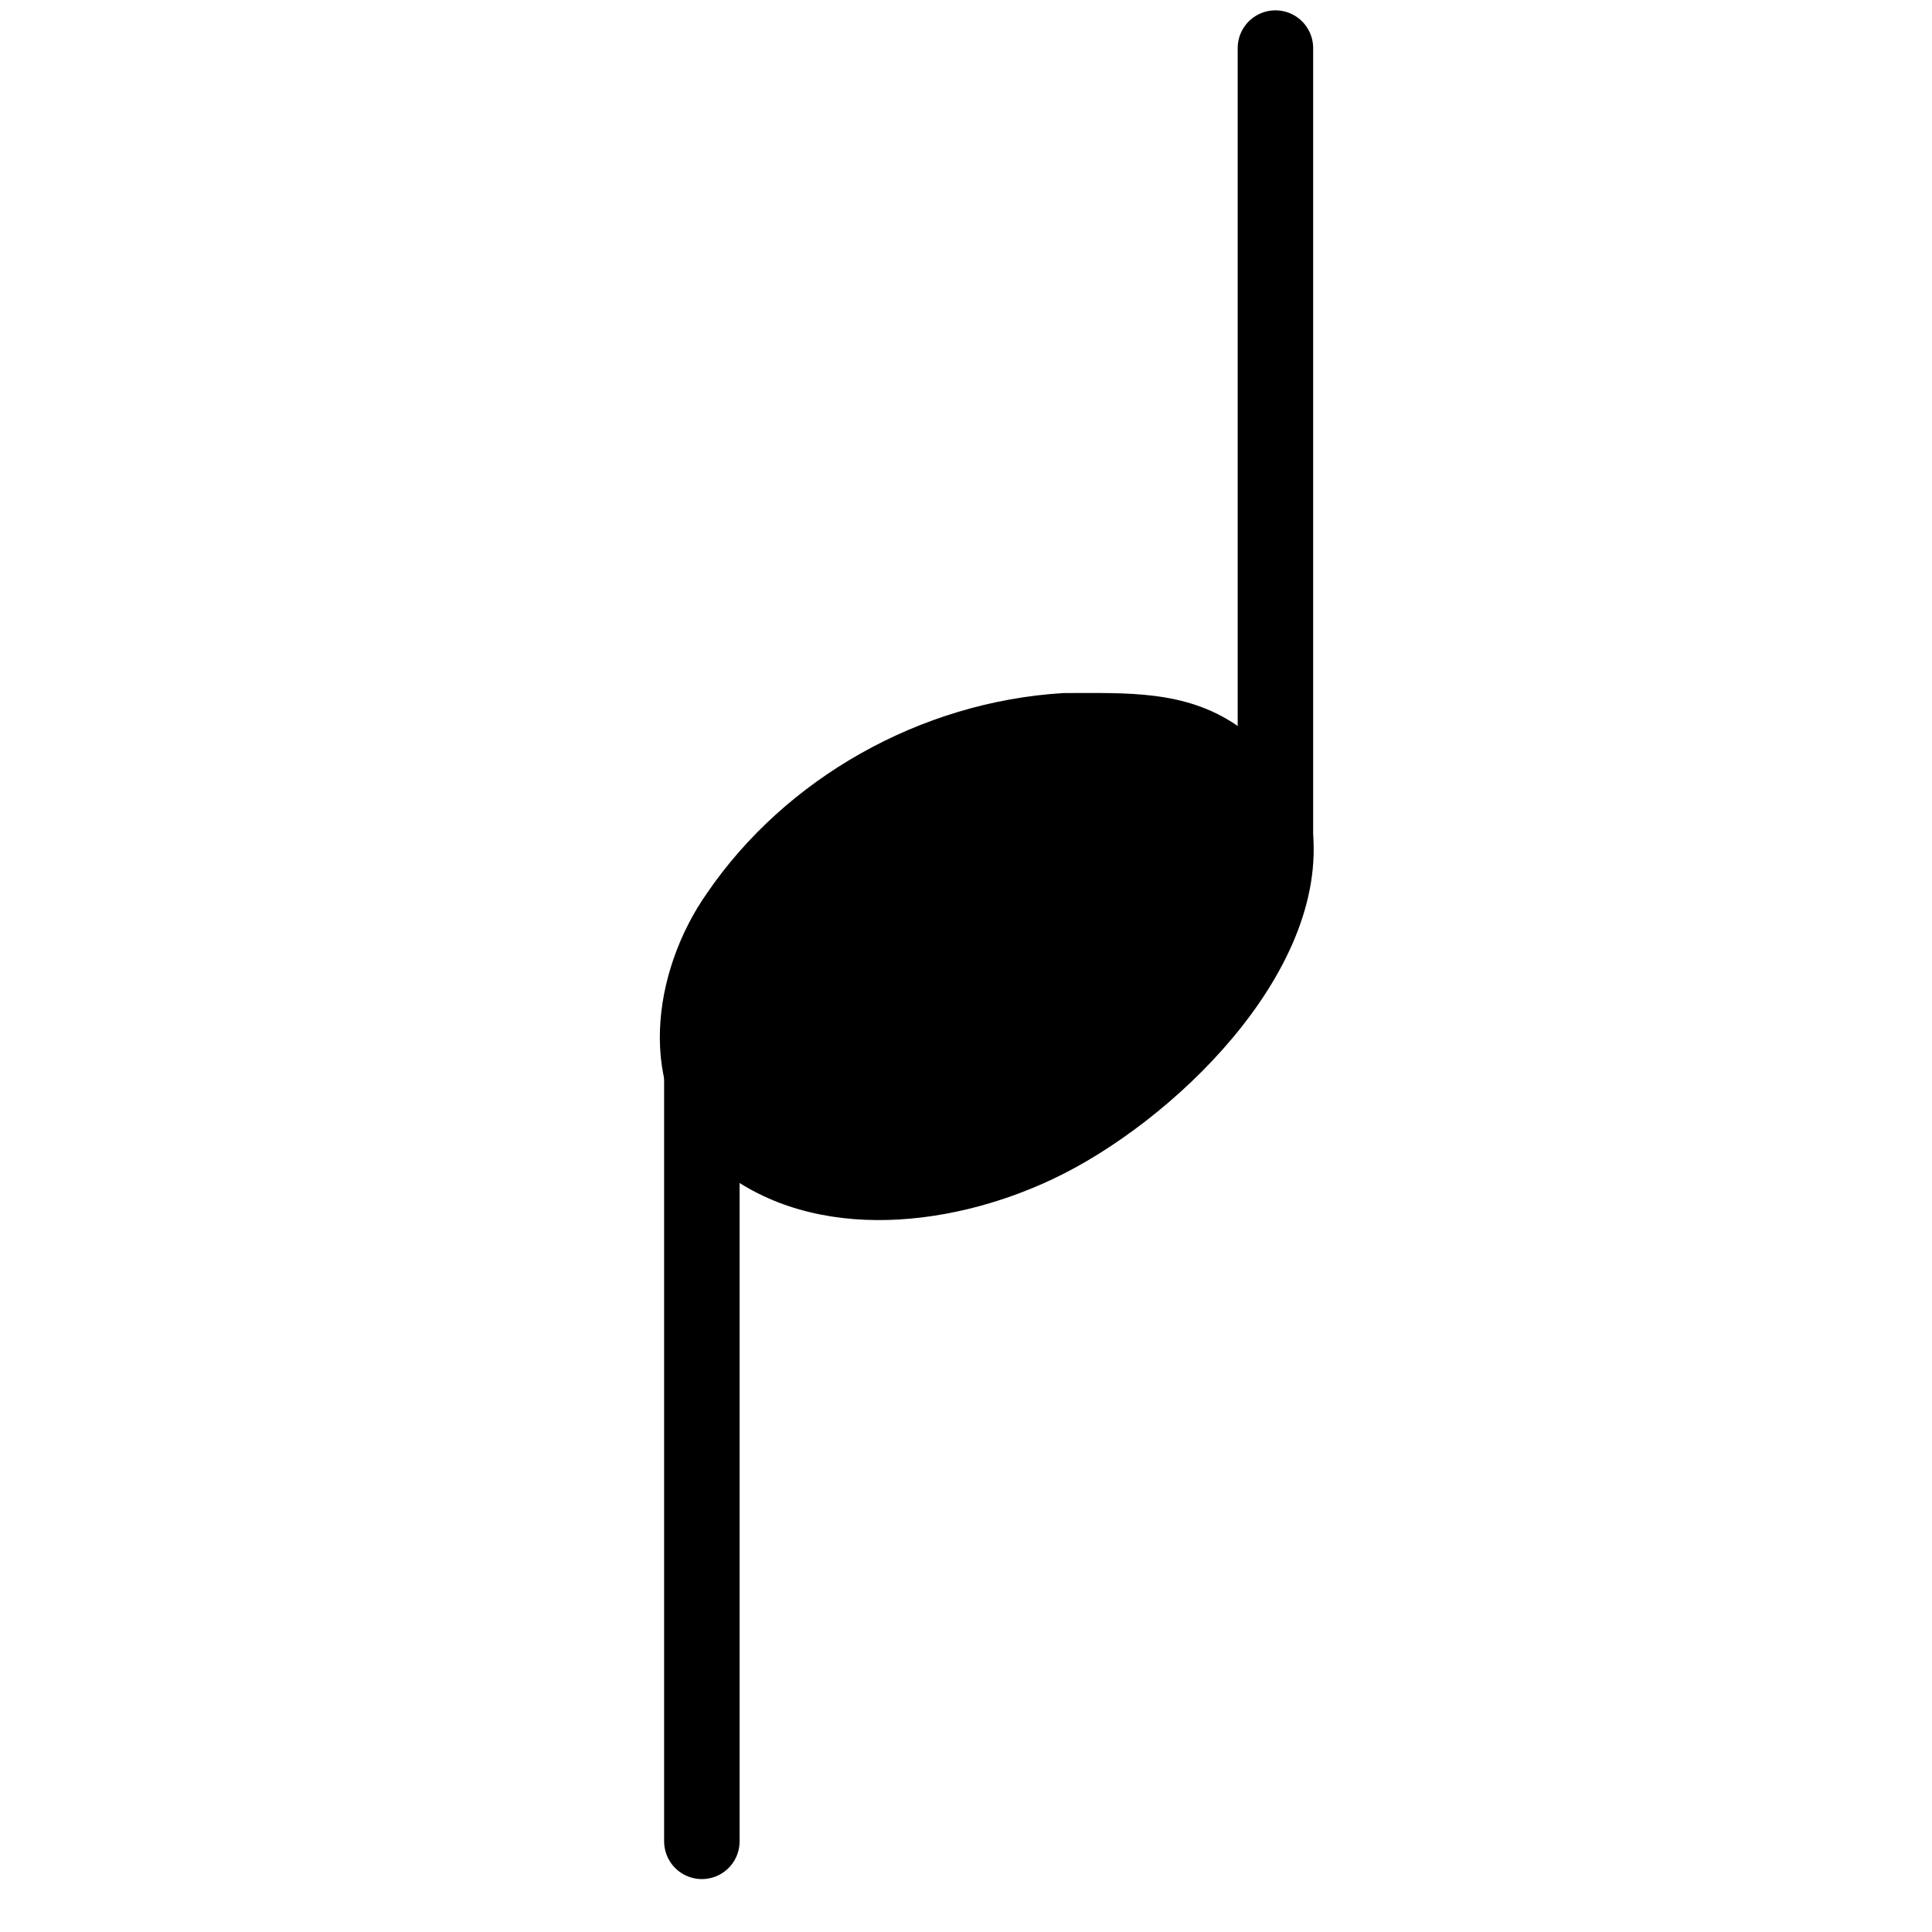 <?xml version="1.0" encoding="UTF-8" standalone="no"?>
<svg
   xmlns:dc="http://purl.org/dc/elements/1.1/"
   xmlns:cc="http://web.resource.org/cc/"
   xmlns:rdf="http://www.w3.org/1999/02/22-rdf-syntax-ns#"
   xmlns:svg="http://www.w3.org/2000/svg"
   xmlns="http://www.w3.org/2000/svg"
   xmlns:sodipodi="http://sodipodi.sourceforge.net/DTD/sodipodi-0.dtd"
   xmlns:inkscape="http://www.inkscape.org/namespaces/inkscape"
   viewBox="-1 -200 1000 1000"
   id="svg34224"
   sodipodi:version="0.32"
   inkscape:version="0.45.1"
   width="128"
   height="128"
   sodipodi:docname="flip.svg"
   inkscape:output_extension="org.inkscape.output.svg.inkscape"
   version="1.0"
   sodipodi:docbase="/home/ws/mscore/mscore/trunk/mscore/mscore/data">
  <defs
     id="defs7" />
  <sodipodi:namedview
     inkscape:window-height="1146"
     inkscape:window-width="1920"
     inkscape:pageshadow="2"
     inkscape:pageopacity="0.0"
     borderopacity="1.0"
     bordercolor="#666666"
     pagecolor="#ffffff"
     id="base"
     showguides="true"
     inkscape:guide-bbox="true"
     inkscape:zoom="5.6862552"
     inkscape:cx="147.66348"
     inkscape:cy="44.304217"
     inkscape:window-x="0"
     inkscape:window-y="0"
     inkscape:current-layer="svg34224"
     width="128px"
     height="128px"
     showgrid="true" />
  <g
     id="g8293"
     transform="matrix(6.056,0,0,5.942,-53.625,-5214.641)">
    <path
       style="fill:#000000;fill-opacity:1"
       d="M 114.456,907.157 C 109.977,904.016 105.006,904.304 99.591,904.302 C 87.358,905.049 75.821,911.726 69.111,921.74 C 64.44,928.525 62.971,938.9 69.425,945.086 C 77.399,952.313 89.616,951.006 98.663,946.641 C 108.786,941.783 122.256,928.732 120.867,916.137 C 119.414,910.816 117.046,908.878 114.456,907.157 z "
       id="path37431"
       sodipodi:nodetypes="ccccccc" />
  </g>
  <path
     style="fill:none;fill-opacity:0.75;fill-rule:evenodd;stroke:#000000;stroke-width:39.062;stroke-linecap:round;stroke-linejoin:miter;stroke-miterlimit:4;stroke-dasharray:none;stroke-opacity:1"
     d="M 659.156,241.406 L 659.156,-175.112"
     id="path2160" />
  <path
     id="path3136"
     d="M 362.281,753.077 L 362.281,336.559"
     style="fill:none;fill-opacity:0.75;fill-rule:evenodd;stroke:#000000;stroke-width:39.062;stroke-linecap:round;stroke-linejoin:miter;stroke-miterlimit:4;stroke-dasharray:none;stroke-opacity:1" />
</svg>
